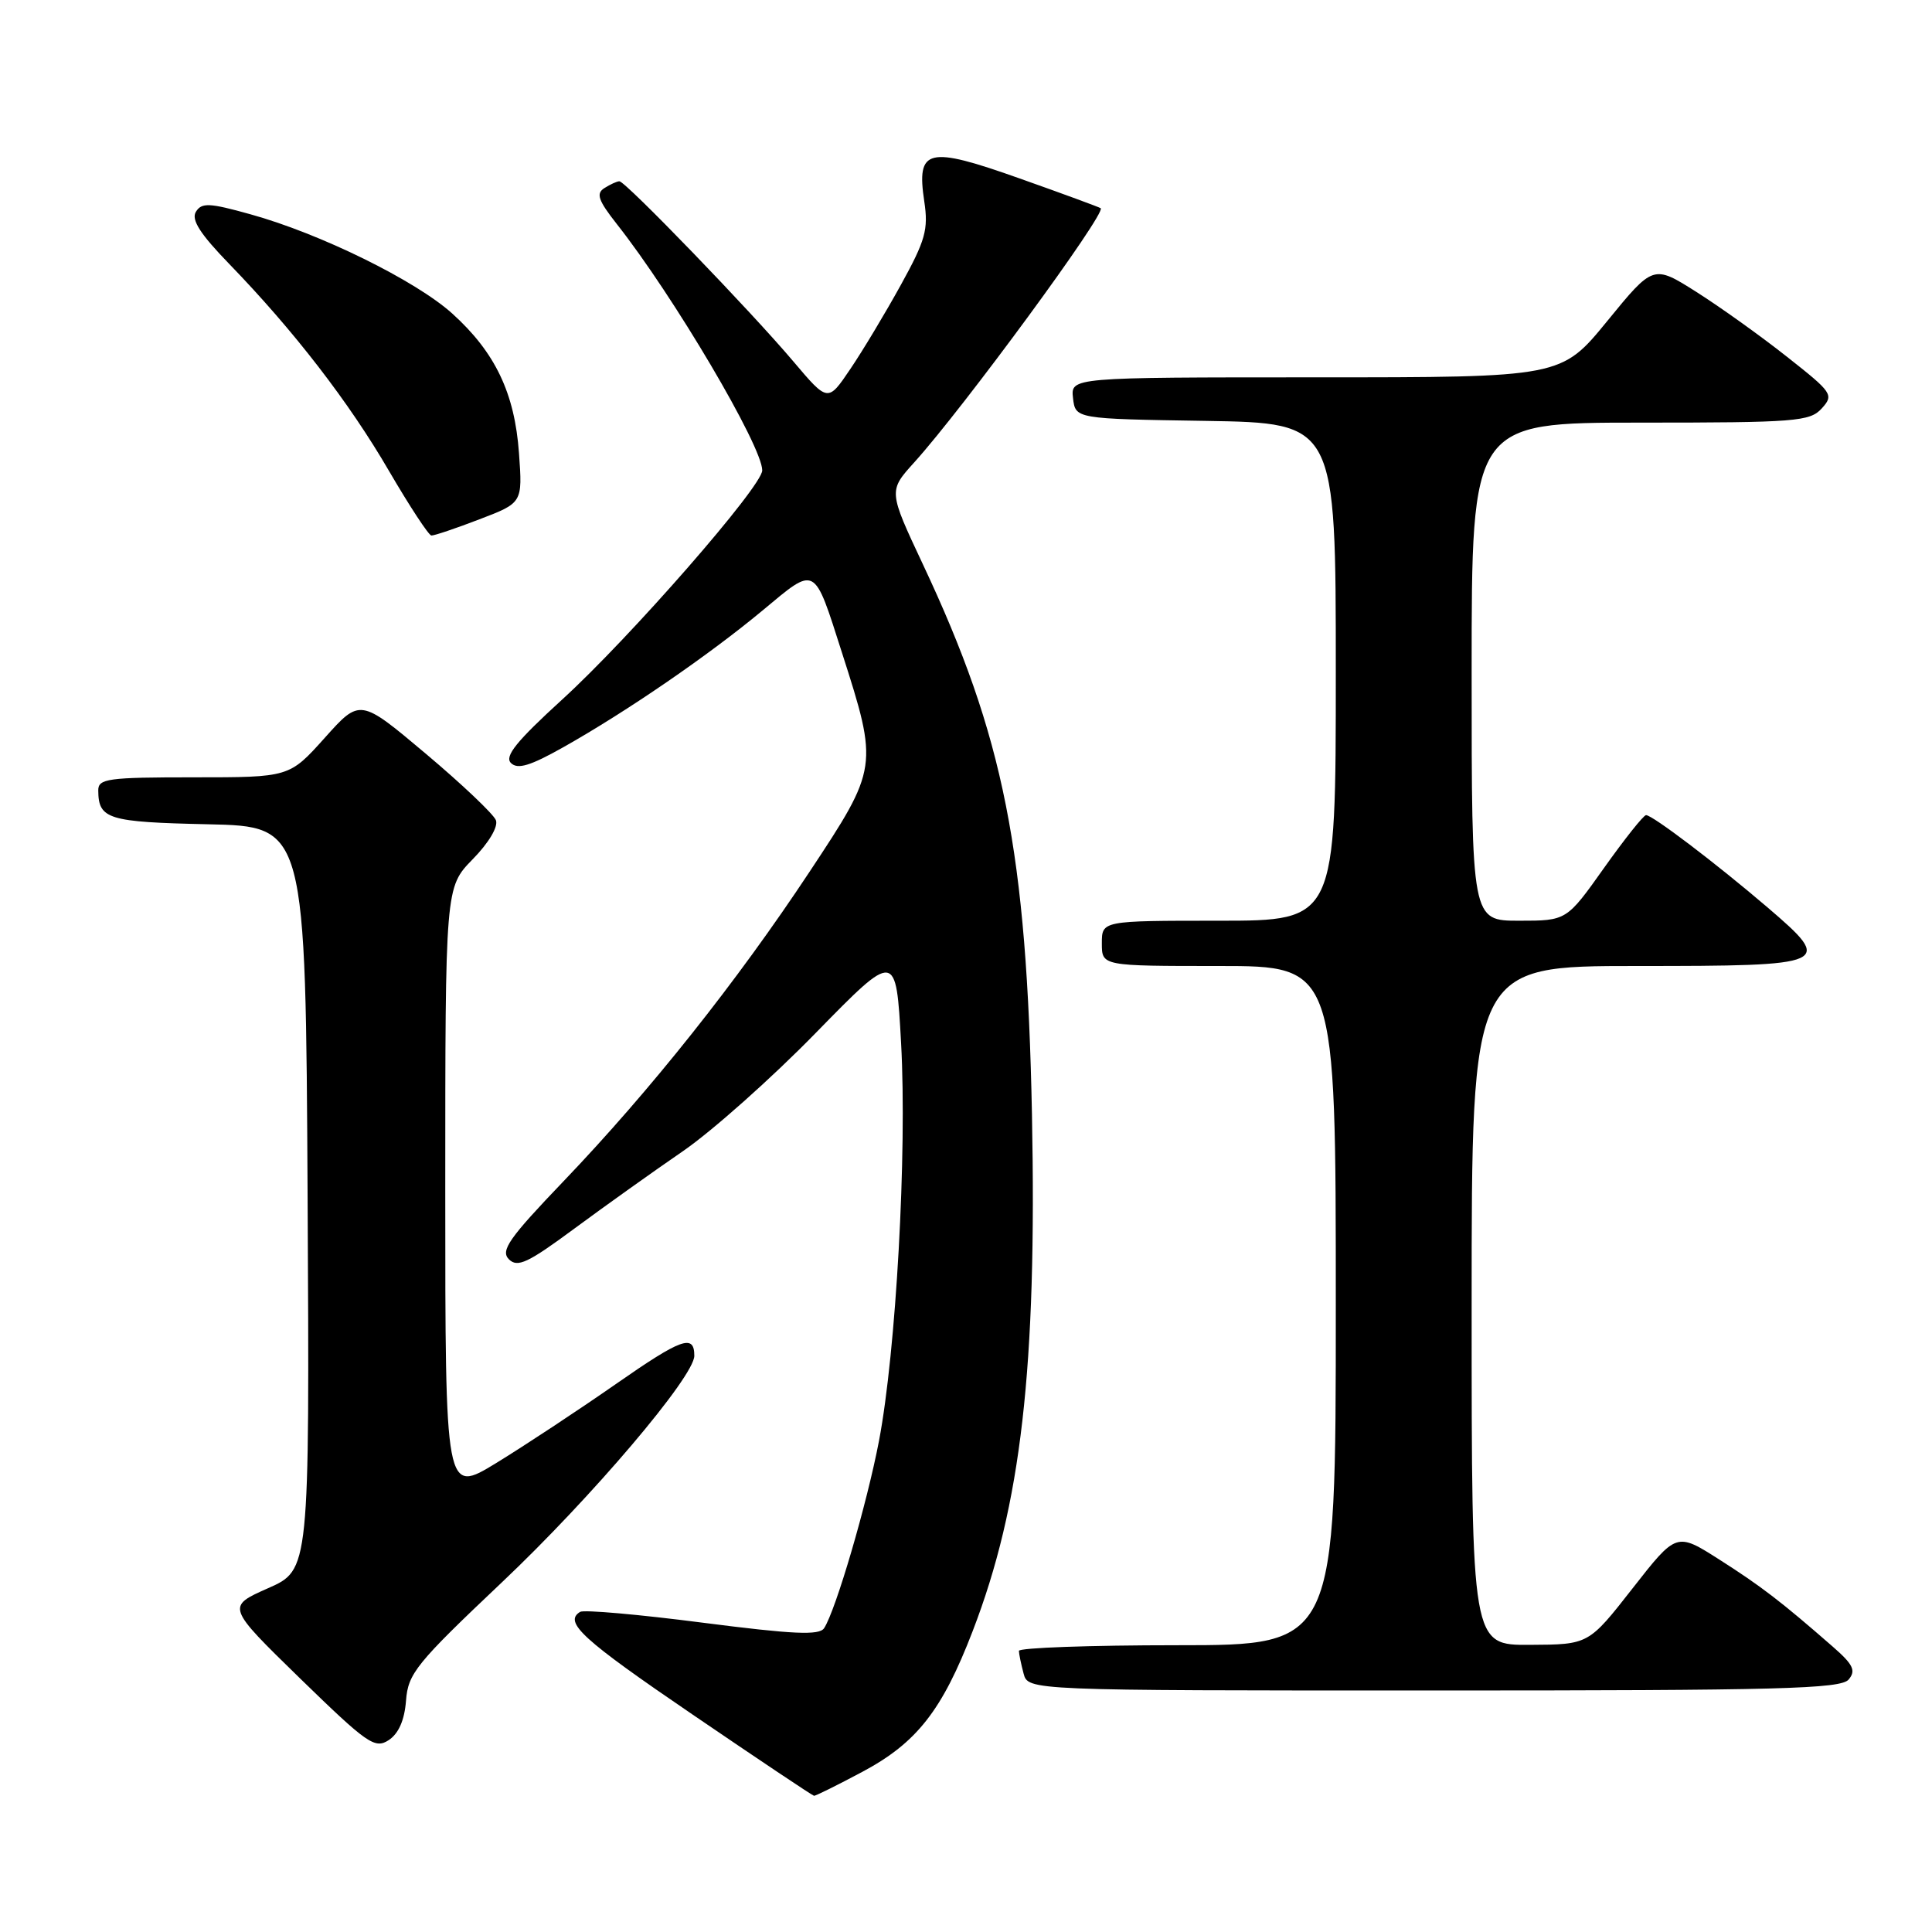 <?xml version="1.0" encoding="UTF-8" standalone="no"?>
<!DOCTYPE svg PUBLIC "-//W3C//DTD SVG 1.1//EN" "http://www.w3.org/Graphics/SVG/1.1/DTD/svg11.dtd" >
<svg xmlns="http://www.w3.org/2000/svg" xmlns:xlink="http://www.w3.org/1999/xlink" version="1.1" viewBox="0 0 256 256">
 <g >
 <path fill="currentColor"
d=" M 114.26 234.78 C 121.47 230.94 124.84 226.64 128.88 216.14 C 135.32 199.43 137.40 181.23 136.74 147.64 C 136.04 112.79 133.04 97.64 122.29 74.78 C 117.72 65.05 117.72 65.05 121.15 61.26 C 127.67 54.04 146.63 28.20 145.85 27.59 C 145.66 27.45 140.83 25.67 135.12 23.65 C 122.89 19.31 121.42 19.66 122.47 26.68 C 123.03 30.41 122.63 31.84 119.38 37.73 C 117.33 41.45 114.31 46.48 112.67 48.90 C 109.70 53.30 109.70 53.30 105.13 47.90 C 99.55 41.29 82.85 23.99 82.07 24.02 C 81.75 24.02 80.87 24.43 80.09 24.92 C 78.95 25.64 79.26 26.54 81.71 29.66 C 89.25 39.21 101.00 59.12 101.00 62.33 C 101.00 64.44 83.47 84.51 74.46 92.72 C 68.45 98.21 66.82 100.22 67.70 101.10 C 68.59 101.99 70.26 101.48 74.68 98.99 C 83.09 94.25 93.91 86.82 101.03 80.90 C 108.19 74.94 107.80 74.73 111.57 86.50 C 116.40 101.56 116.38 101.75 107.28 115.50 C 97.62 130.10 86.18 144.49 74.69 156.50 C 67.44 164.07 66.29 165.71 67.43 166.86 C 68.57 168.00 69.95 167.35 76.14 162.77 C 80.19 159.78 86.65 155.17 90.50 152.53 C 94.35 149.88 102.28 142.83 108.11 136.85 C 118.73 125.99 118.73 125.99 119.40 138.24 C 120.20 152.74 118.73 179.07 116.47 190.93 C 114.87 199.29 110.75 213.36 109.20 215.74 C 108.56 216.72 105.14 216.56 93.07 215.01 C 84.64 213.92 77.36 213.28 76.87 213.58 C 74.65 214.95 77.14 217.22 91.79 227.20 C 100.43 233.09 107.66 237.93 107.86 237.95 C 108.06 237.98 110.94 236.55 114.26 234.78 Z  M 53.80 225.34 C 54.07 221.75 55.14 220.42 66.48 209.69 C 78.38 198.44 92.00 182.40 92.00 179.65 C 92.00 176.72 90.32 177.32 81.61 183.39 C 76.60 186.88 69.46 191.59 65.75 193.86 C 59.00 197.98 59.00 197.98 59.00 157.78 C 59.00 117.58 59.00 117.58 62.63 113.86 C 64.77 111.68 66.04 109.54 65.71 108.68 C 65.40 107.88 61.23 103.92 56.43 99.88 C 47.71 92.54 47.71 92.54 43.03 97.77 C 38.34 103.00 38.34 103.00 25.67 103.00 C 14.26 103.00 13.00 103.17 13.02 104.75 C 13.05 108.55 14.30 108.93 27.54 109.22 C 40.50 109.50 40.50 109.50 40.76 158.76 C 41.02 208.02 41.02 208.02 35.51 210.45 C 30.01 212.89 30.01 212.89 39.75 222.39 C 48.67 231.07 49.67 231.77 51.50 230.58 C 52.82 229.71 53.60 227.94 53.80 225.34 Z  M 244.96 222.54 C 245.95 221.36 245.56 220.55 242.84 218.18 C 236.03 212.23 233.36 210.18 227.82 206.65 C 222.14 203.03 222.14 203.03 216.32 210.47 C 210.50 217.91 210.50 217.91 202.75 217.95 C 195.00 218.00 195.00 218.00 195.00 173.00 C 195.00 128.00 195.00 128.00 216.89 128.00 C 242.62 128.00 243.05 127.81 234.20 120.23 C 227.37 114.39 218.95 108.00 218.11 108.01 C 217.77 108.02 215.27 111.17 212.54 115.01 C 207.58 122.00 207.58 122.00 201.29 122.00 C 195.00 122.00 195.00 122.00 195.00 89.00 C 195.00 56.00 195.00 56.00 217.35 56.00 C 237.94 56.00 239.82 55.85 241.39 54.12 C 243.02 52.32 242.82 52.03 236.79 47.28 C 233.33 44.54 227.93 40.68 224.79 38.69 C 219.07 35.07 219.07 35.07 212.97 42.54 C 206.87 50.00 206.87 50.00 174.37 50.00 C 141.87 50.00 141.87 50.00 142.18 52.75 C 142.50 55.50 142.50 55.50 159.75 55.77 C 177.00 56.05 177.00 56.05 177.00 89.02 C 177.00 122.00 177.00 122.00 161.50 122.00 C 146.00 122.00 146.00 122.00 146.00 125.00 C 146.00 128.00 146.00 128.00 161.50 128.00 C 177.00 128.00 177.00 128.00 177.00 173.00 C 177.00 218.00 177.00 218.00 156.00 218.00 C 144.45 218.00 135.01 218.34 135.01 218.75 C 135.02 219.16 135.30 220.51 135.63 221.75 C 136.23 224.00 136.23 224.00 189.99 224.00 C 235.83 224.00 243.93 223.79 244.96 222.54 Z  M 63.53 68.81 C 69.24 66.63 69.24 66.63 68.77 60.06 C 68.20 52.09 65.62 46.69 59.92 41.54 C 55.08 37.18 42.46 30.96 33.17 28.39 C 27.73 26.87 26.72 26.83 25.96 28.06 C 25.31 29.11 26.51 30.99 30.40 35.00 C 38.92 43.80 46.26 53.30 51.56 62.43 C 54.28 67.09 56.80 70.93 57.16 70.96 C 57.52 70.98 60.39 70.02 63.53 68.81 Z "/>
</g>
</svg>
